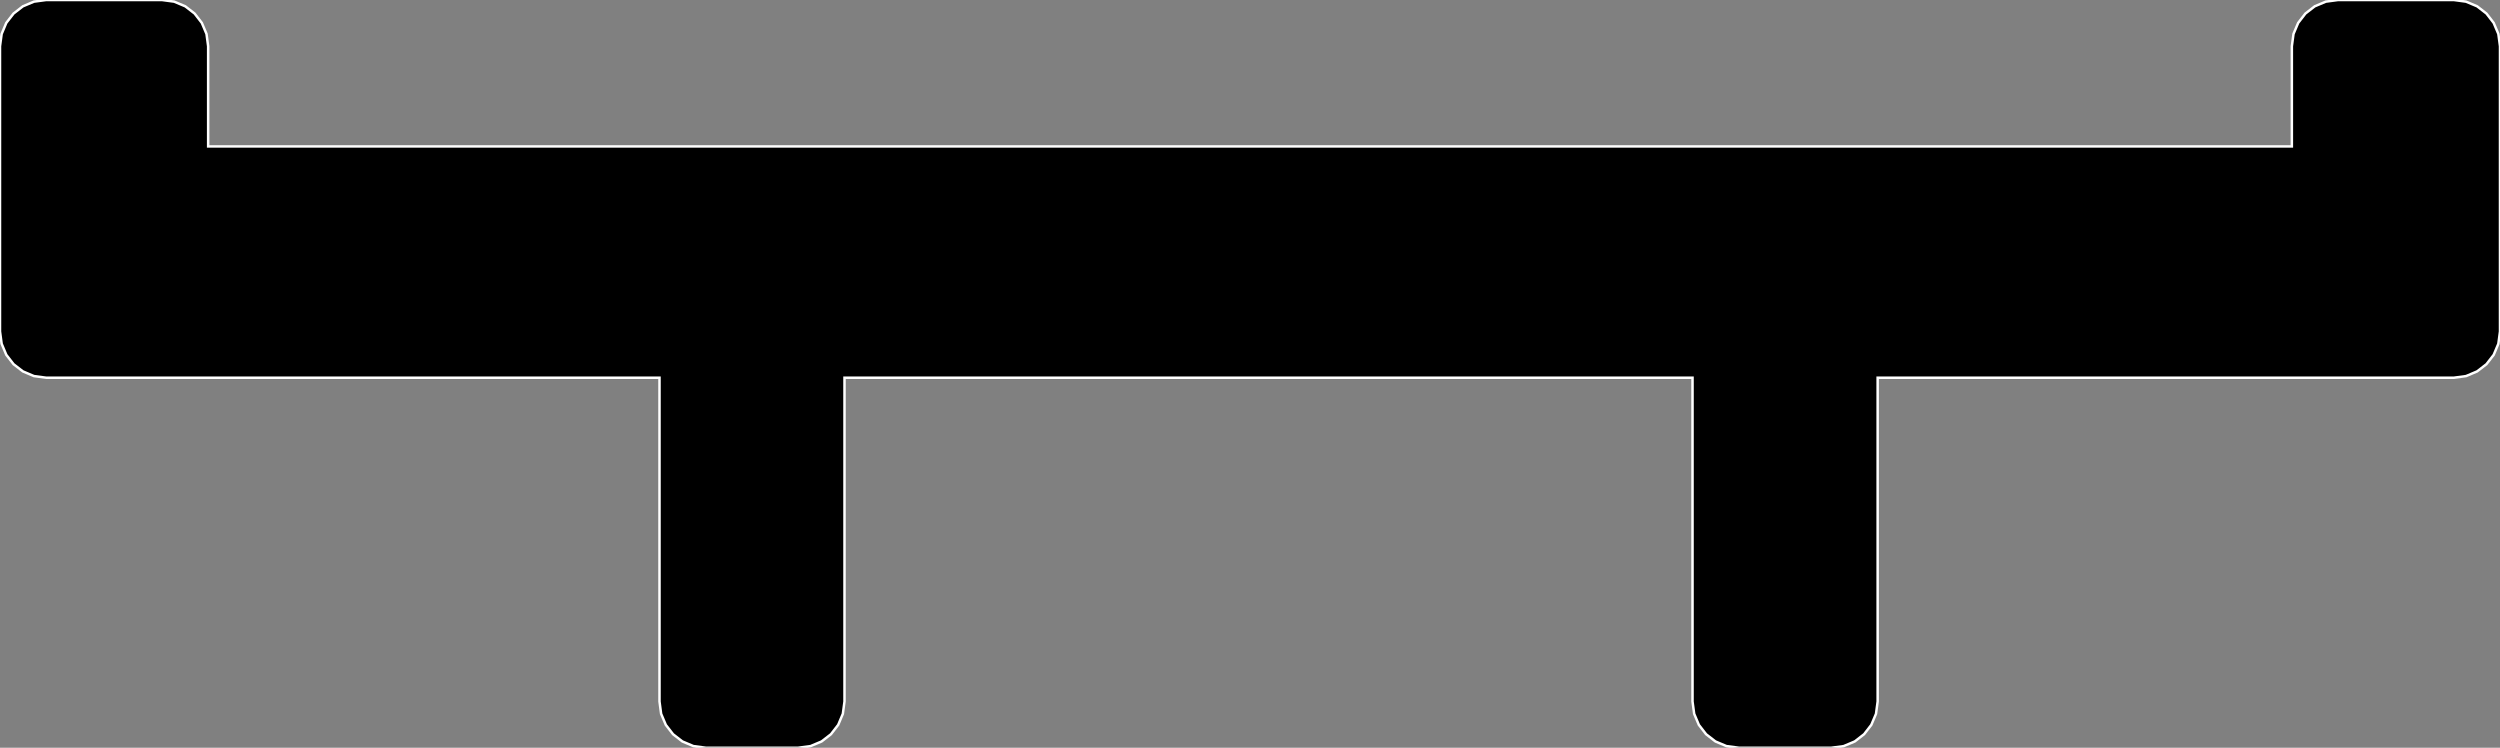 <?xml version="1.0" encoding="utf-8" ?>
<svg baseProfile="full" height="29.91" version="1.1" width="100.0" xmlns="http://www.w3.org/2000/svg" xmlns:ev="http://www.w3.org/2001/xml-events" xmlns:xlink="http://www.w3.org/1999/xlink"><rect width="100%" height="100%" fill="#808080" stroke="none"/><defs><clipPath /></defs><polygon points="98.15,0.0 98.15,0.0 98.642,0.066 98.642,0.066 99.084,0.252 99.084,0.252 99.458,0.542 99.458,0.542 99.747,0.916 99.747,0.916 99.934,1.358 99.934,1.358 100.0,1.85 100.0,1.85 100.0,13.258 100.0,13.258 99.934,13.751 99.934,13.751 99.748,14.193 99.748,14.193 99.458,14.567 99.458,14.567 99.084,14.856 99.084,14.856 98.642,15.043 98.642,15.043 98.15,15.109 98.15,15.109 75.106,15.109 75.106,15.109 75.106,28.06 75.106,28.06 75.04,28.552 75.04,28.552 74.853,28.994 74.853,28.994 74.564,29.368 74.564,29.368 74.19,29.658 74.19,29.658 73.748,29.844 73.748,29.844 73.256,29.91 73.256,29.91 69.552,29.91 69.552,29.91 69.059,29.844 69.059,29.844 68.617,29.658 68.617,29.658 68.243,29.368 68.243,29.368 67.954,28.994 67.954,28.994 67.767,28.552 67.767,28.552 67.701,28.06 67.701,28.06 67.701,15.109 67.701,15.109 33.78,15.109 33.78,15.109 33.78,28.06 33.78,28.06 33.714,28.552 33.714,28.552 33.528,28.994 33.528,28.994 33.239,29.368 33.239,29.368 32.864,29.658 32.864,29.658 32.422,29.844 32.422,29.844 31.93,29.91 31.93,29.91 28.23,29.91 28.23,29.91 27.738,29.844 27.738,29.844 27.295,29.658 27.295,29.658 26.921,29.368 26.921,29.368 26.632,28.994 26.632,28.994 26.445,28.552 26.445,28.552 26.38,28.06 26.38,28.06 26.38,15.109 26.38,15.109 1.85,15.109 1.85,15.109 1.358,15.043 1.358,15.043 0.916,14.856 0.916,14.856 0.542,14.567 0.542,14.567 0.252,14.193 0.252,14.193 0.066,13.75 0.066,13.75 0.0,13.258 0.0,13.258 0.0,1.85 0.0,1.85 0.066,1.358 0.066,1.358 0.252,0.916 0.252,0.916 0.542,0.542 0.542,0.542 0.916,0.252 0.916,0.252 1.358,0.066 1.358,0.066 1.85,0.0 1.85,0.0 6.476,0.0 6.476,0.0 6.968,0.066 6.968,0.066 7.41,0.252 7.41,0.252 7.784,0.542 7.784,0.542 8.073,0.916 8.073,0.916 8.26,1.358 8.26,1.358 8.326,1.85 8.326,1.85 8.326,5.858 8.326,5.858 91.674,5.858 91.674,5.858 91.674,1.85 91.674,1.85 91.74,1.358 91.74,1.358 91.927,0.916 91.927,0.916 92.216,0.542 92.216,0.542 92.59,0.252 92.59,0.252 93.032,0.066 93.032,0.066 93.524,0.0 93.524,0.0" stroke="white" stroke-width="0.1" /></svg>